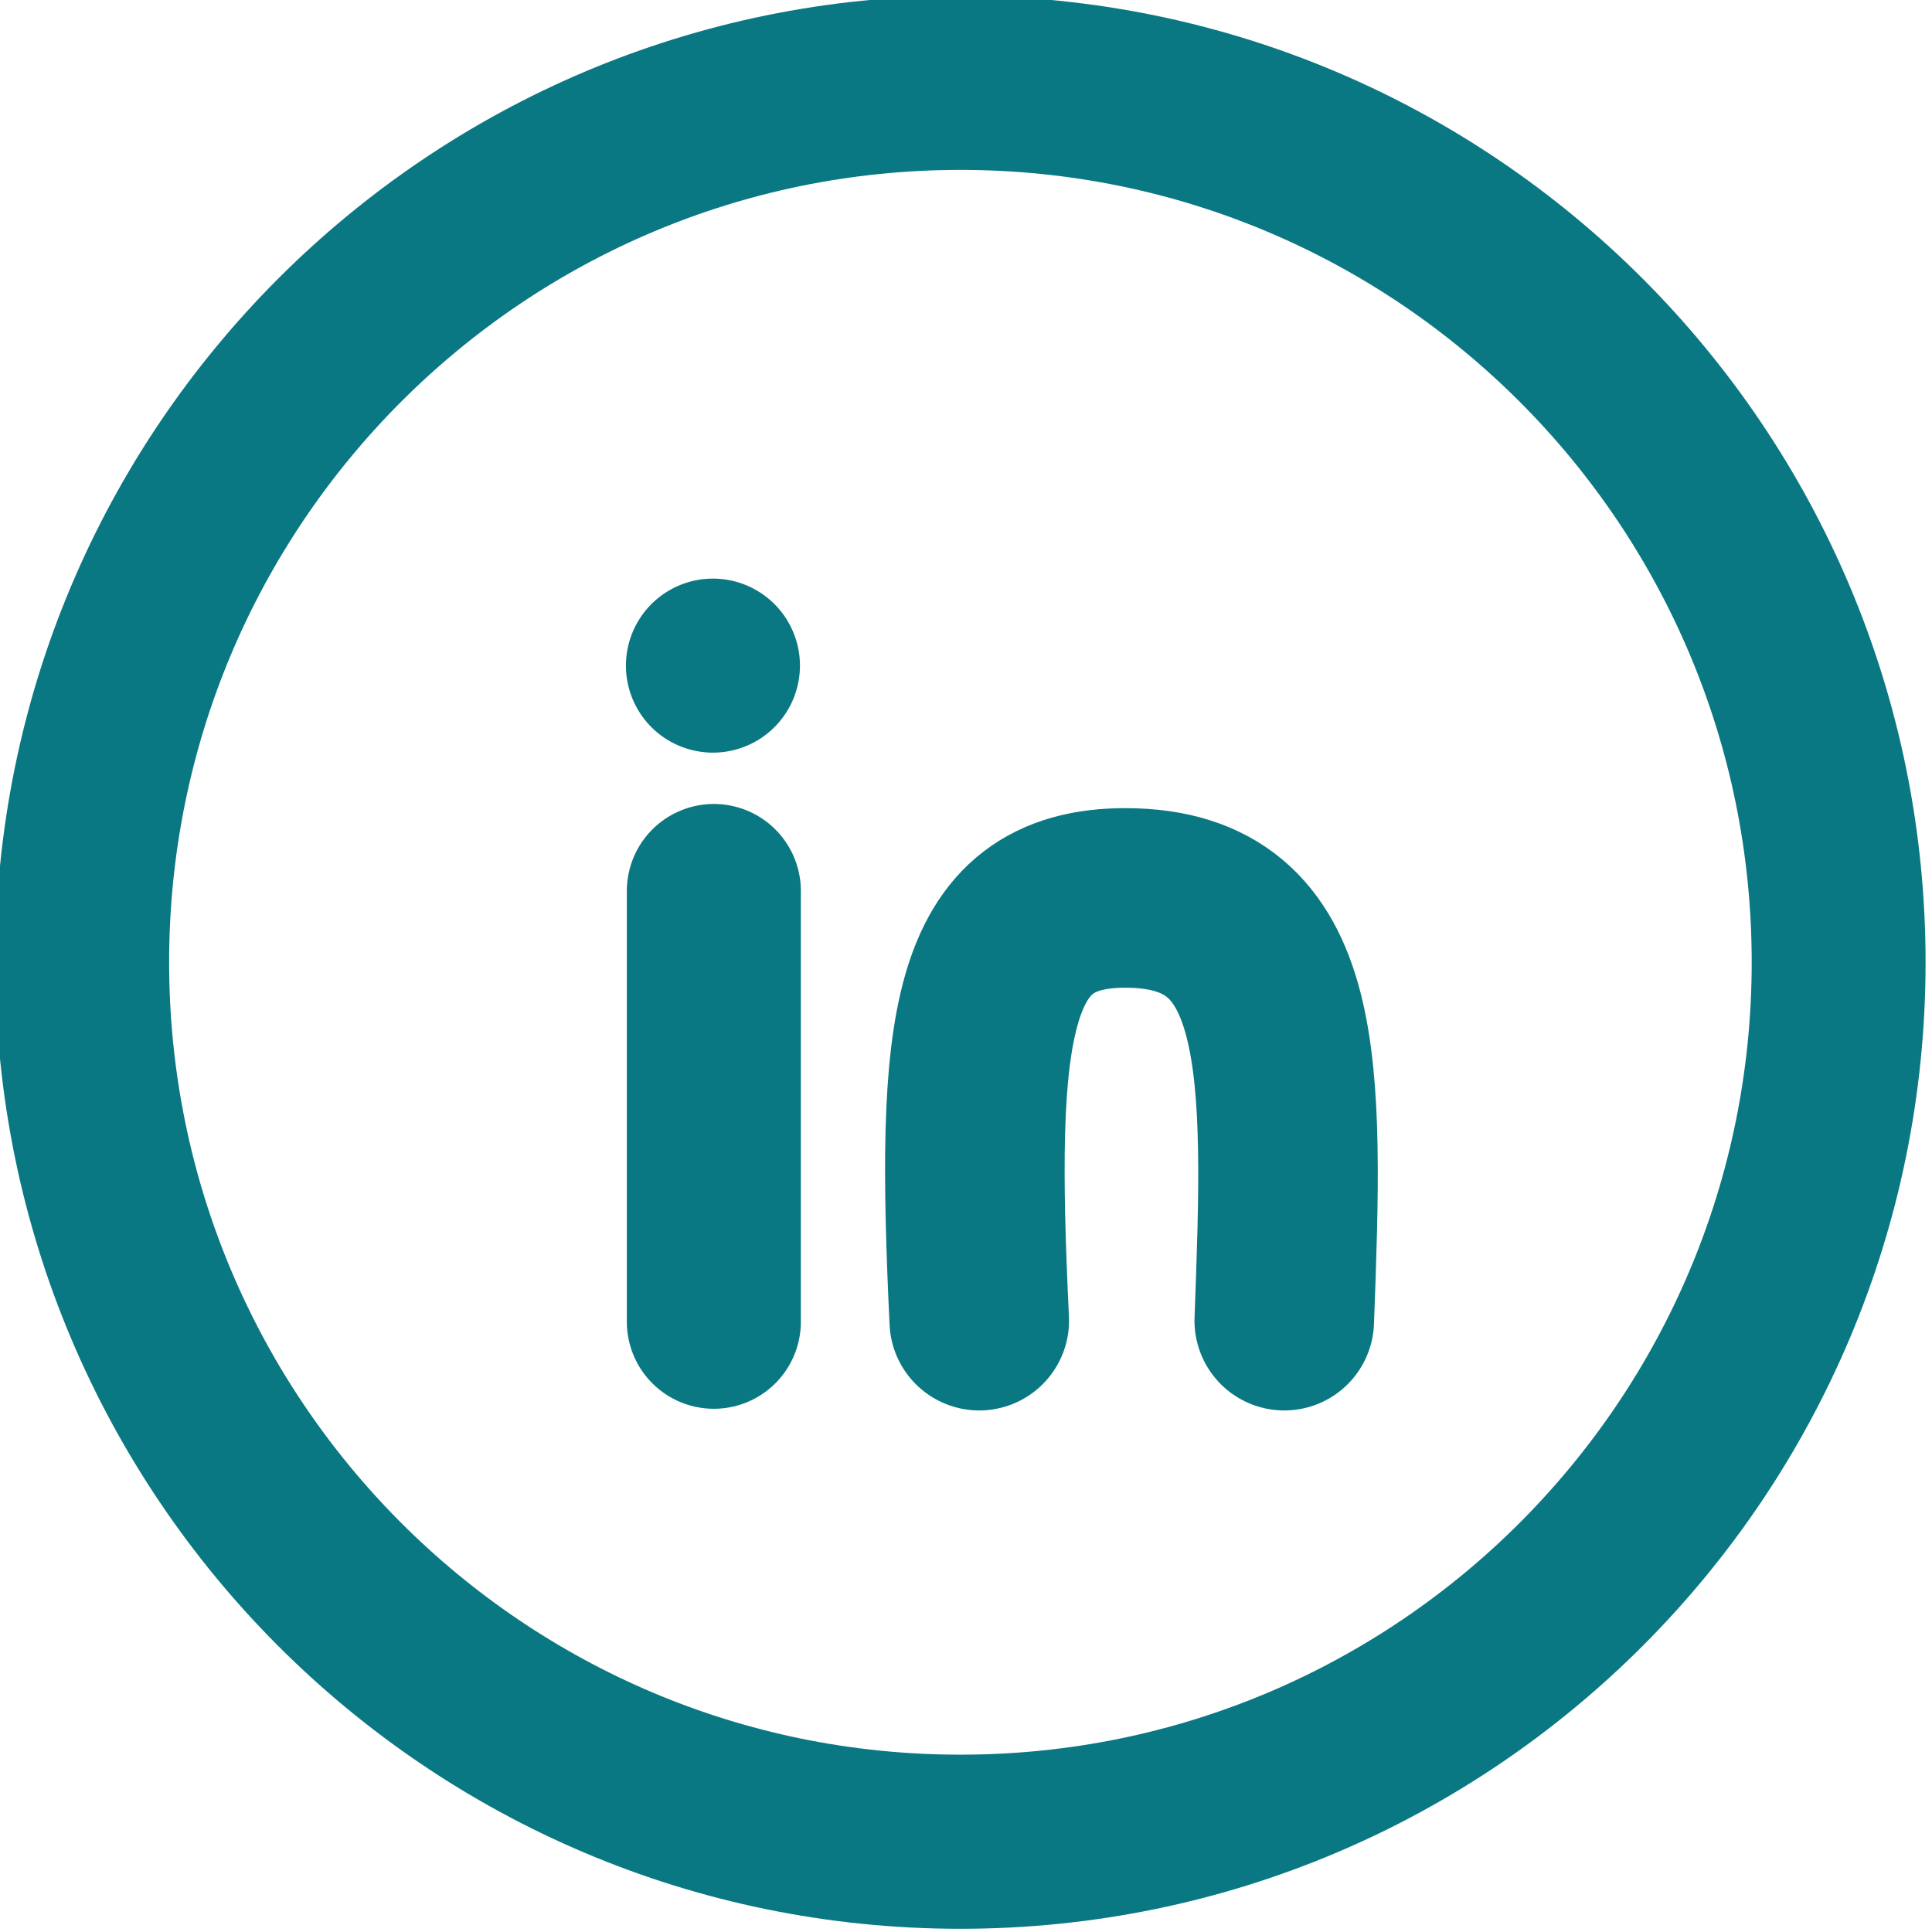 <?xml version="1.0" encoding="UTF-8" standalone="no"?>
<!-- Created with Inkscape (http://www.inkscape.org/) -->

<svg
   xmlns:dc="http://purl.org/dc/elements/1.1/"
   xmlns:cc="http://creativecommons.org/ns#"
   xmlns:rdf="http://www.w3.org/1999/02/22-rdf-syntax-ns#"
   xmlns:svg="http://www.w3.org/2000/svg"
   xmlns="http://www.w3.org/2000/svg"
   xmlns:xlink="http://www.w3.org/1999/xlink"
   xmlns:sodipodi="http://sodipodi.sourceforge.net/DTD/sodipodi-0.dtd"
   xmlns:inkscape="http://www.inkscape.org/namespaces/inkscape"
   width="64px"
   height="64px"
   id="svg4270"
   version="1.1"
   inkscape:version="0.48.5 r10040"
   sodipodi:docname="linkedinbleu.svg">
  <defs
     id="defs4272">
    <linearGradient
       inkscape:collect="always"
       id="linearGradient3777">
      <stop
         style="stop-color:#0a7882;stop-opacity:1;"
         offset="0"
         id="stop3779" />
      <stop
         style="stop-color:#0a7882;stop-opacity:0;"
         offset="1"
         id="stop3781" />
    </linearGradient>
    <linearGradient
       inkscape:collect="always"
       xlink:href="#linearGradient3777"
       id="linearGradient3783"
       x1="339.343"
       y1="419.853"
       x2="345.227"
       y2="419.853"
       gradientUnits="userSpaceOnUse" />
  </defs>
  <sodipodi:namedview
     id="base"
     pagecolor="#ffffff"
     bordercolor="#666666"
     borderopacity="1.0"
     inkscape:pageopacity="0.0"
     inkscape:pageshadow="2"
     inkscape:zoom="8"
     inkscape:cx="30.855685"
     inkscape:cy="50.052951"
     inkscape:current-layer="layer1"
     showgrid="true"
     inkscape:document-units="px"
     inkscape:grid-bbox="true"
     inkscape:window-width="878"
     inkscape:window-height="638"
     inkscape:window-x="151"
     inkscape:window-y="75"
     inkscape:window-maximized="0"
     showguides="true"
     inkscape:guide-bbox="true">
    <sodipodi:guide
       orientation="0,1"
       position="31.875,39.125"
       id="guide4167" />
    <sodipodi:guide
       orientation="1,0"
       position="20.75,39.125"
       id="guide4169" />
  </sodipodi:namedview>
  <g
     id="layer1"
     inkscape:label="Layer 1"
     inkscape:groupmode="layer"
     style="display:inline">
    <g
       transform="matrix(1.44,0,0,1.442,-470.591,-582.542)"
       style="display:inline"
       id="g3986">
      <path
         transform="translate(-5.418,-7.303)"
         d="m 374.514,433.391 c 0,11.158 -9.045,20.203 -20.203,20.203 -11.158,0 -20.203,-9.045 -20.203,-20.203 0,-11.158 9.045,-20.203 20.203,-20.203 11.158,0 20.203,9.045 20.203,20.203 z"
         sodipodi:ry="20.203051"
         sodipodi:rx="20.203051"
         sodipodi:cy="433.3912"
         sodipodi:cx="354.311"
         id="path3968"
         style="fill:none;stroke:#0a7882;stroke-width:4;stroke-linecap:round;stroke-linejoin:round;stroke-miterlimit:4;stroke-opacity:1;stroke-dasharray:none"
         sodipodi:type="arc" />
    </g>
    <path
       style="fill:none;stroke:#0a7882;stroke-width:5.765;stroke-linecap:round;stroke-linejoin:miter;stroke-miterlimit:4;stroke-opacity:1;stroke-dasharray:none"
       d="m 23.647,29.515 0,14.27"
       id="path4190"
       inkscape:connector-curvature="0" />
    <path
       style="fill:none;stroke:#0a7882;stroke-width:5.948;stroke-linecap:round;stroke-linejoin:round;stroke-miterlimit:4;stroke-opacity:1;stroke-dasharray:none;display:inline"
       d="m 32.439,43.749 c -0.457,-9.646 -0.094,-14.027 4.877,-14.004 5.703,0.027 5.539,5.609 5.227,14.004"
       id="path4213"
       inkscape:connector-curvature="0"
       sodipodi:nodetypes="csc" />
    <path
       sodipodi:type="arc"
       style="fill:#0a7882;fill-opacity:1;stroke:none"
       id="path4165"
       sodipodi:cx="35.375"
       sodipodi:cy="13.875"
       sodipodi:rx="6.75"
       sodipodi:ry="6.75"
       d="m 42.125,13.875 a 6.75,6.75 0 1 1 -13.5,0 6.75,6.75 0 1 1 13.5,0 z"
       transform="matrix(0.427,0,0,0.427,8.512,16.125)" />
  </g>
</svg>
